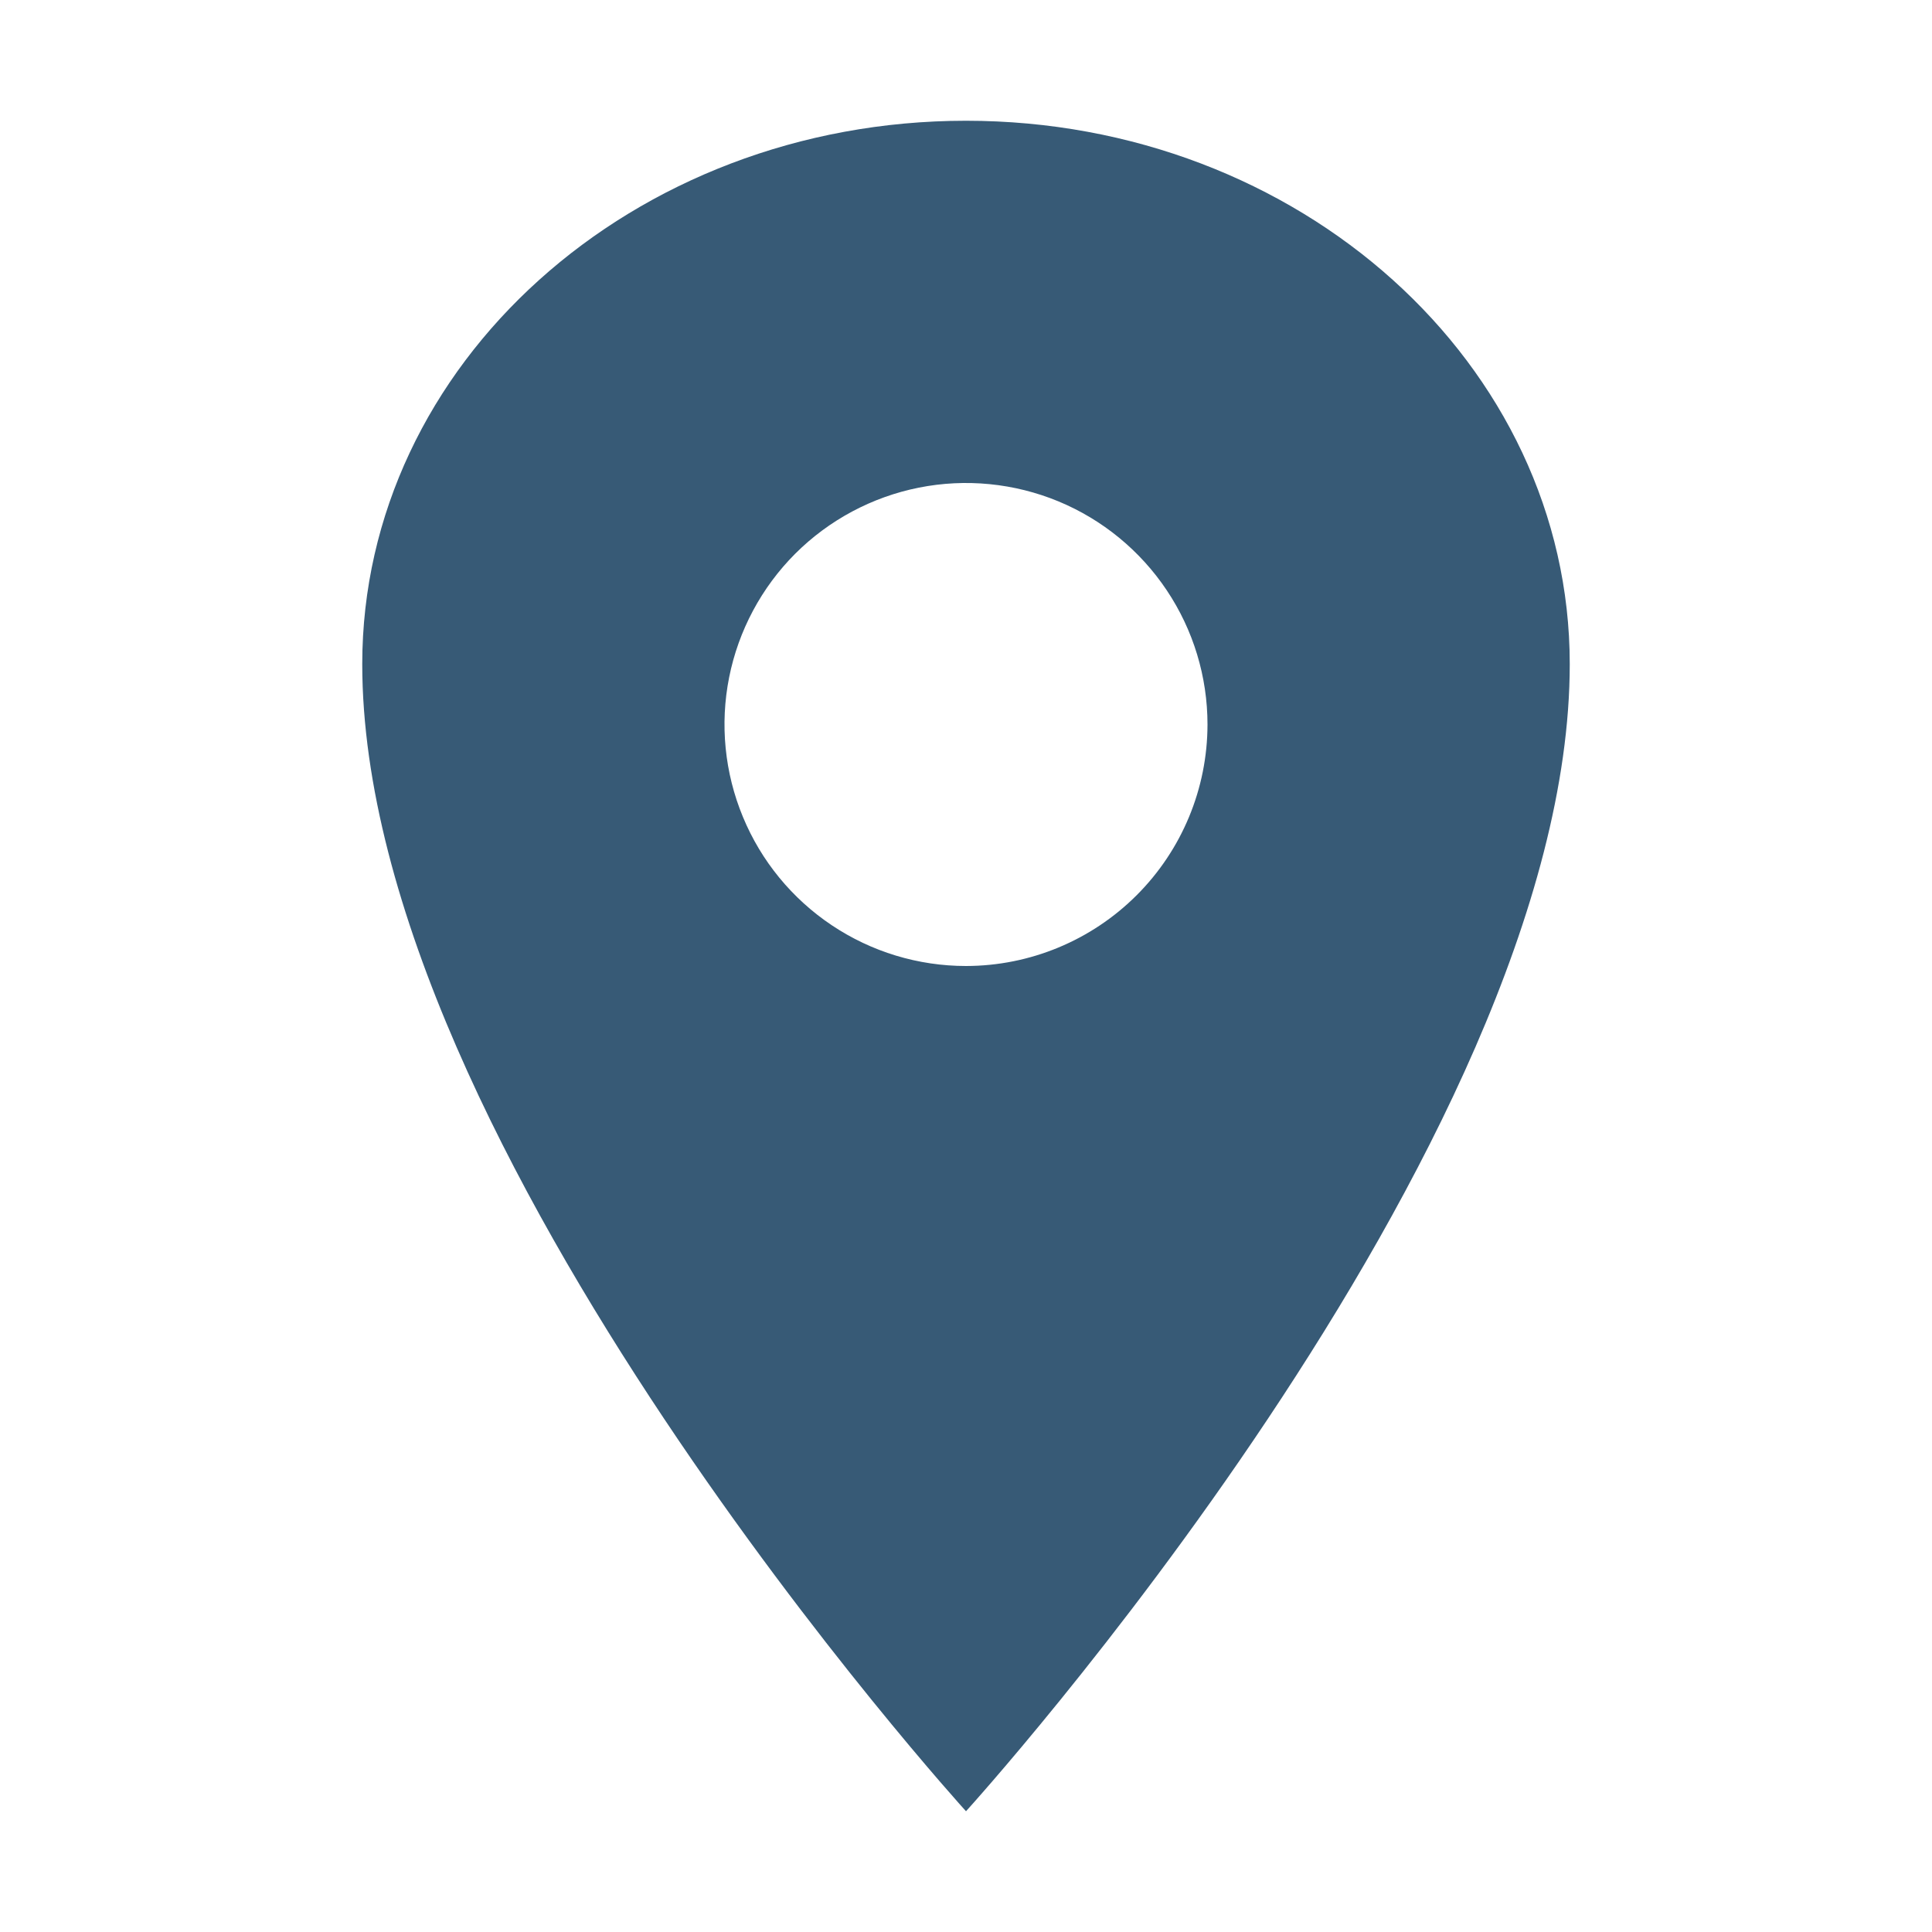 <svg width="30" height="30" viewBox="0 0 30 30" fill="none" xmlns="http://www.w3.org/2000/svg">
<path d="M15 1.875C9.824 1.875 5.625 5.655 5.625 10.312C5.625 17.812 15 28.125 15 28.125C15 28.125 24.375 17.812 24.375 10.312C24.375 5.655 20.176 1.875 15 1.875ZM15 15C14.258 15 13.533 14.78 12.917 14.368C12.3 13.956 11.819 13.37 11.536 12.685C11.252 12 11.177 11.246 11.322 10.518C11.467 9.791 11.824 9.123 12.348 8.598C12.873 8.074 13.541 7.717 14.268 7.572C14.996 7.427 15.75 7.502 16.435 7.785C17.12 8.069 17.706 8.55 18.118 9.167C18.53 9.783 18.75 10.508 18.75 11.25C18.749 12.244 18.354 13.197 17.651 13.9C16.947 14.604 15.994 14.999 15 15Z" fill="#375A76"/>
</svg>
